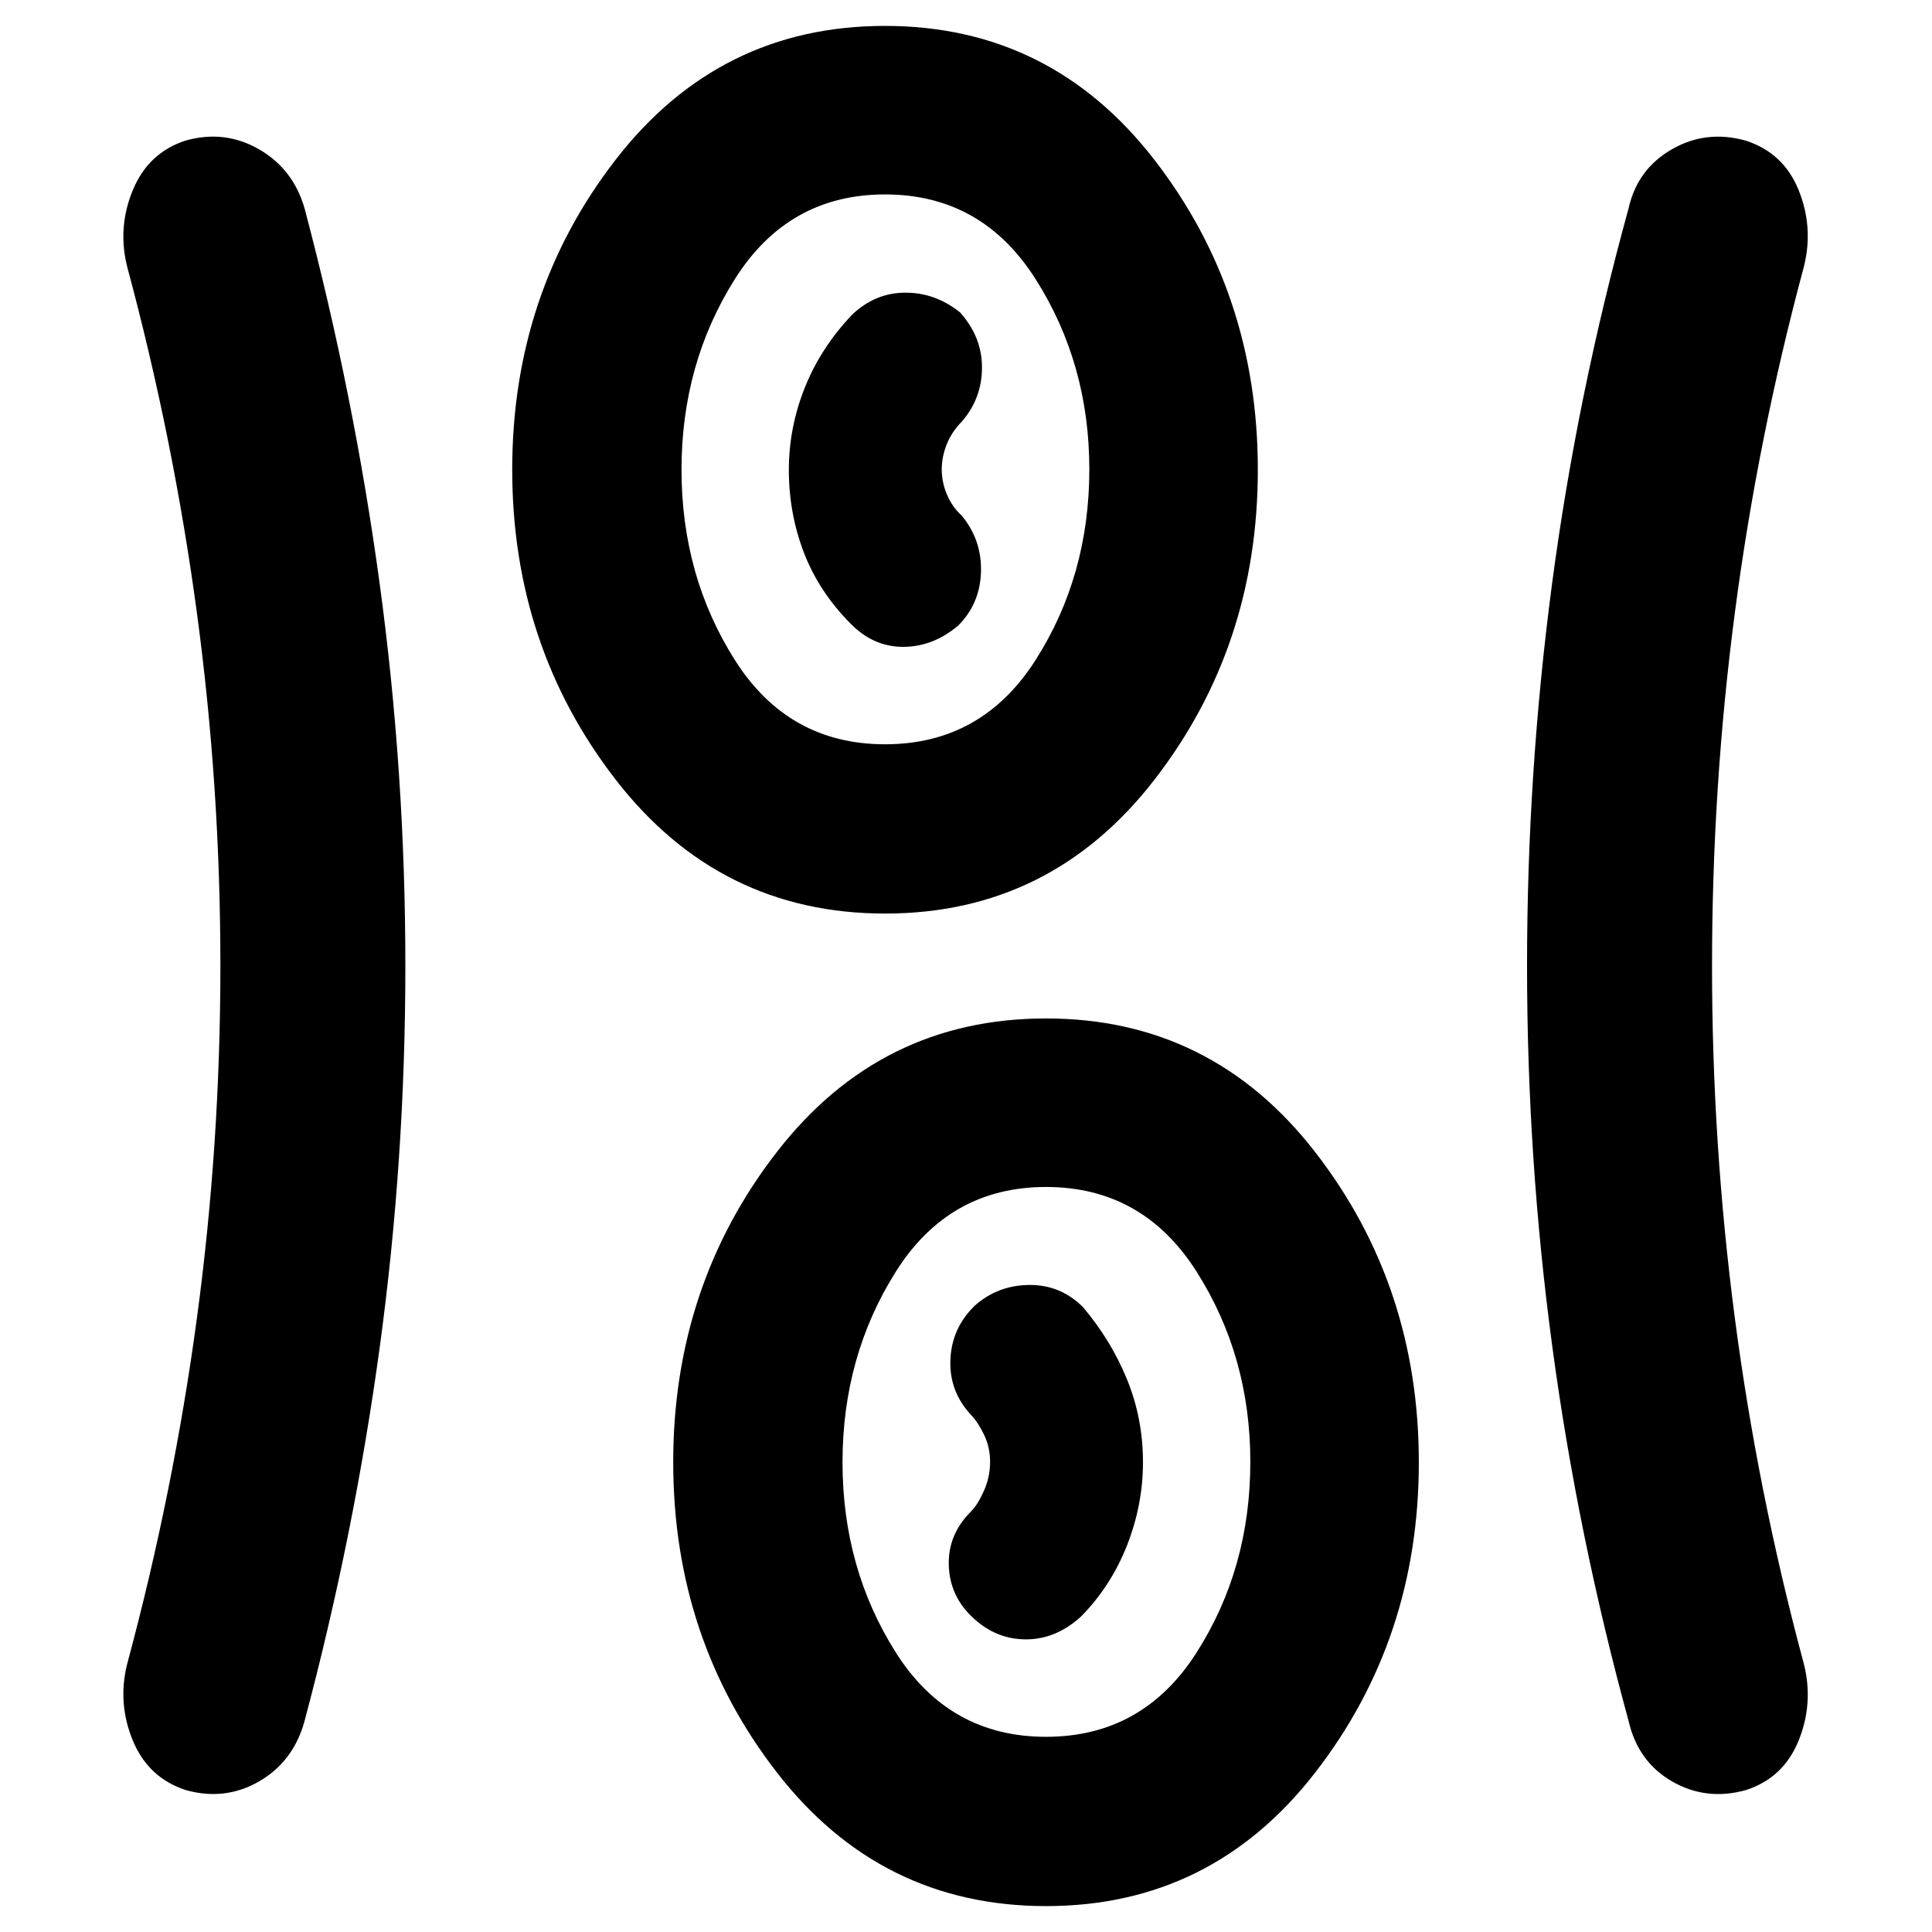 <svg xmlns="http://www.w3.org/2000/svg" height="40" viewBox="0 -960 960 960" width="40"><path d="M519.8-12.87q-82.29 0-133.79-66.43-51.49-66.43-51.49-154.14 0-87.7 51.46-154.1 51.46-66.4 133.76-66.4 82.29 0 133.78 66.43 51.49 66.43 51.49 154.14 0 87.7-51.46 154.1-51.46 66.4-133.75 66.4ZM201.42-480q0 95.87-12.71 189.24t-37.38 185.93q-5.51 20.11-22.51 29.95t-36.48 4.36Q73.7-76.57 66.01-95.11q-7.69-18.54-2.84-38.01 23-85.44 34.67-171.87 11.67-86.43 11.67-175.16 0-88.73-11.67-175.34-11.67-86.62-34.67-172.06-4.85-19.46 2.84-38.01 7.69-18.54 26.16-24.58 19.48-5.48 36.48 4.29 17 9.77 22.68 29.34 24.67 93.23 37.38 186.94 12.71 93.7 12.71 189.57Zm649.28.1q0 88.29 11.33 174.82 11.33 86.52 34.33 171.96 4.86 19.47-2.64 38.01t-26.17 24.59q-19.67 5.48-36.65-4.27-16.98-9.75-21.65-30.04-25.34-92.56-37.9-185.93-12.57-93.37-12.57-189.24t12.38-189.57q12.38-93.71 38.09-186.94 4.31-19.38 21.39-29.25 17.08-9.86 36.74-4.38 18.84 6.04 26.34 24.58 7.5 18.55 2.64 38.01-23 85.56-34.33 172.1-11.33 86.53-11.33 175.55ZM519.77-96.99q48.1 0 74.8-41.86 26.71-41.87 26.71-94.74 0-52.5-26.71-94.55-26.7-42.06-74.8-42.06-48.1 0-74.62 42.06-26.51 42.05-26.51 94.73 0 52.69 26.51 94.56 26.52 41.86 74.62 41.86Zm-36.28-59.14q11.42 10.71 26.28 10.73 14.85.02 27.31-11.28 14.96-15.16 22.91-35.38 7.95-20.21 7.95-41.39 0-21.74-7.95-41.19t-21.9-35.9q-11.1-11.08-26.64-10.97-15.54.12-26.96 10.16-11.59 11.16-12.24 26.93-.66 15.78 10.24 27.48 3.38 3.48 6.43 9.74 3.05 6.27 3.05 13.61 0 7.49-3.05 14.37-3.05 6.87-6.43 10.25-11.56 11.52-11.04 26.88.52 15.35 12.04 25.96ZM439.8-506.06q-82.29 0-133.79-66.43-51.49-66.43-51.49-154.14 0-87.7 51.46-154.1 51.46-66.4 133.76-66.4 82.29 0 133.78 66.43 51.49 66.43 51.49 154.14 0 87.7-51.46 154.1-51.46 66.4-133.75 66.4Zm-.03-84.11q48.1 0 74.8-41.87 26.71-41.87 26.71-94.74 0-52.5-26.71-94.55-26.7-42.06-74.8-42.06-48.1 0-74.62 42.06-26.51 42.05-26.51 94.74 0 52.68 26.51 94.55 26.52 41.87 74.62 41.87Zm36.32-58.96q10.85-10.8 11.35-26.61.5-15.81-9.5-27.98-4.85-4.44-7.43-10.58-2.57-6.15-2.57-12.5 0-6.19 2.5-12.45 2.49-6.27 7.65-11.45 9.85-11.54 9.85-26.72 0-15.17-10.85-27.3-12.22-9.86-27.17-9.86-14.94 0-26.43 10.86-15.65 16.44-23.58 36.3-7.94 19.86-7.94 40.89 0 21.6 7.45 41.05 7.45 19.45 23.22 35.35 11.32 11.56 26.15 11.54 14.83-.02 27.3-10.54Zm-36.32-77.65Zm80 493.19Z"/></svg>